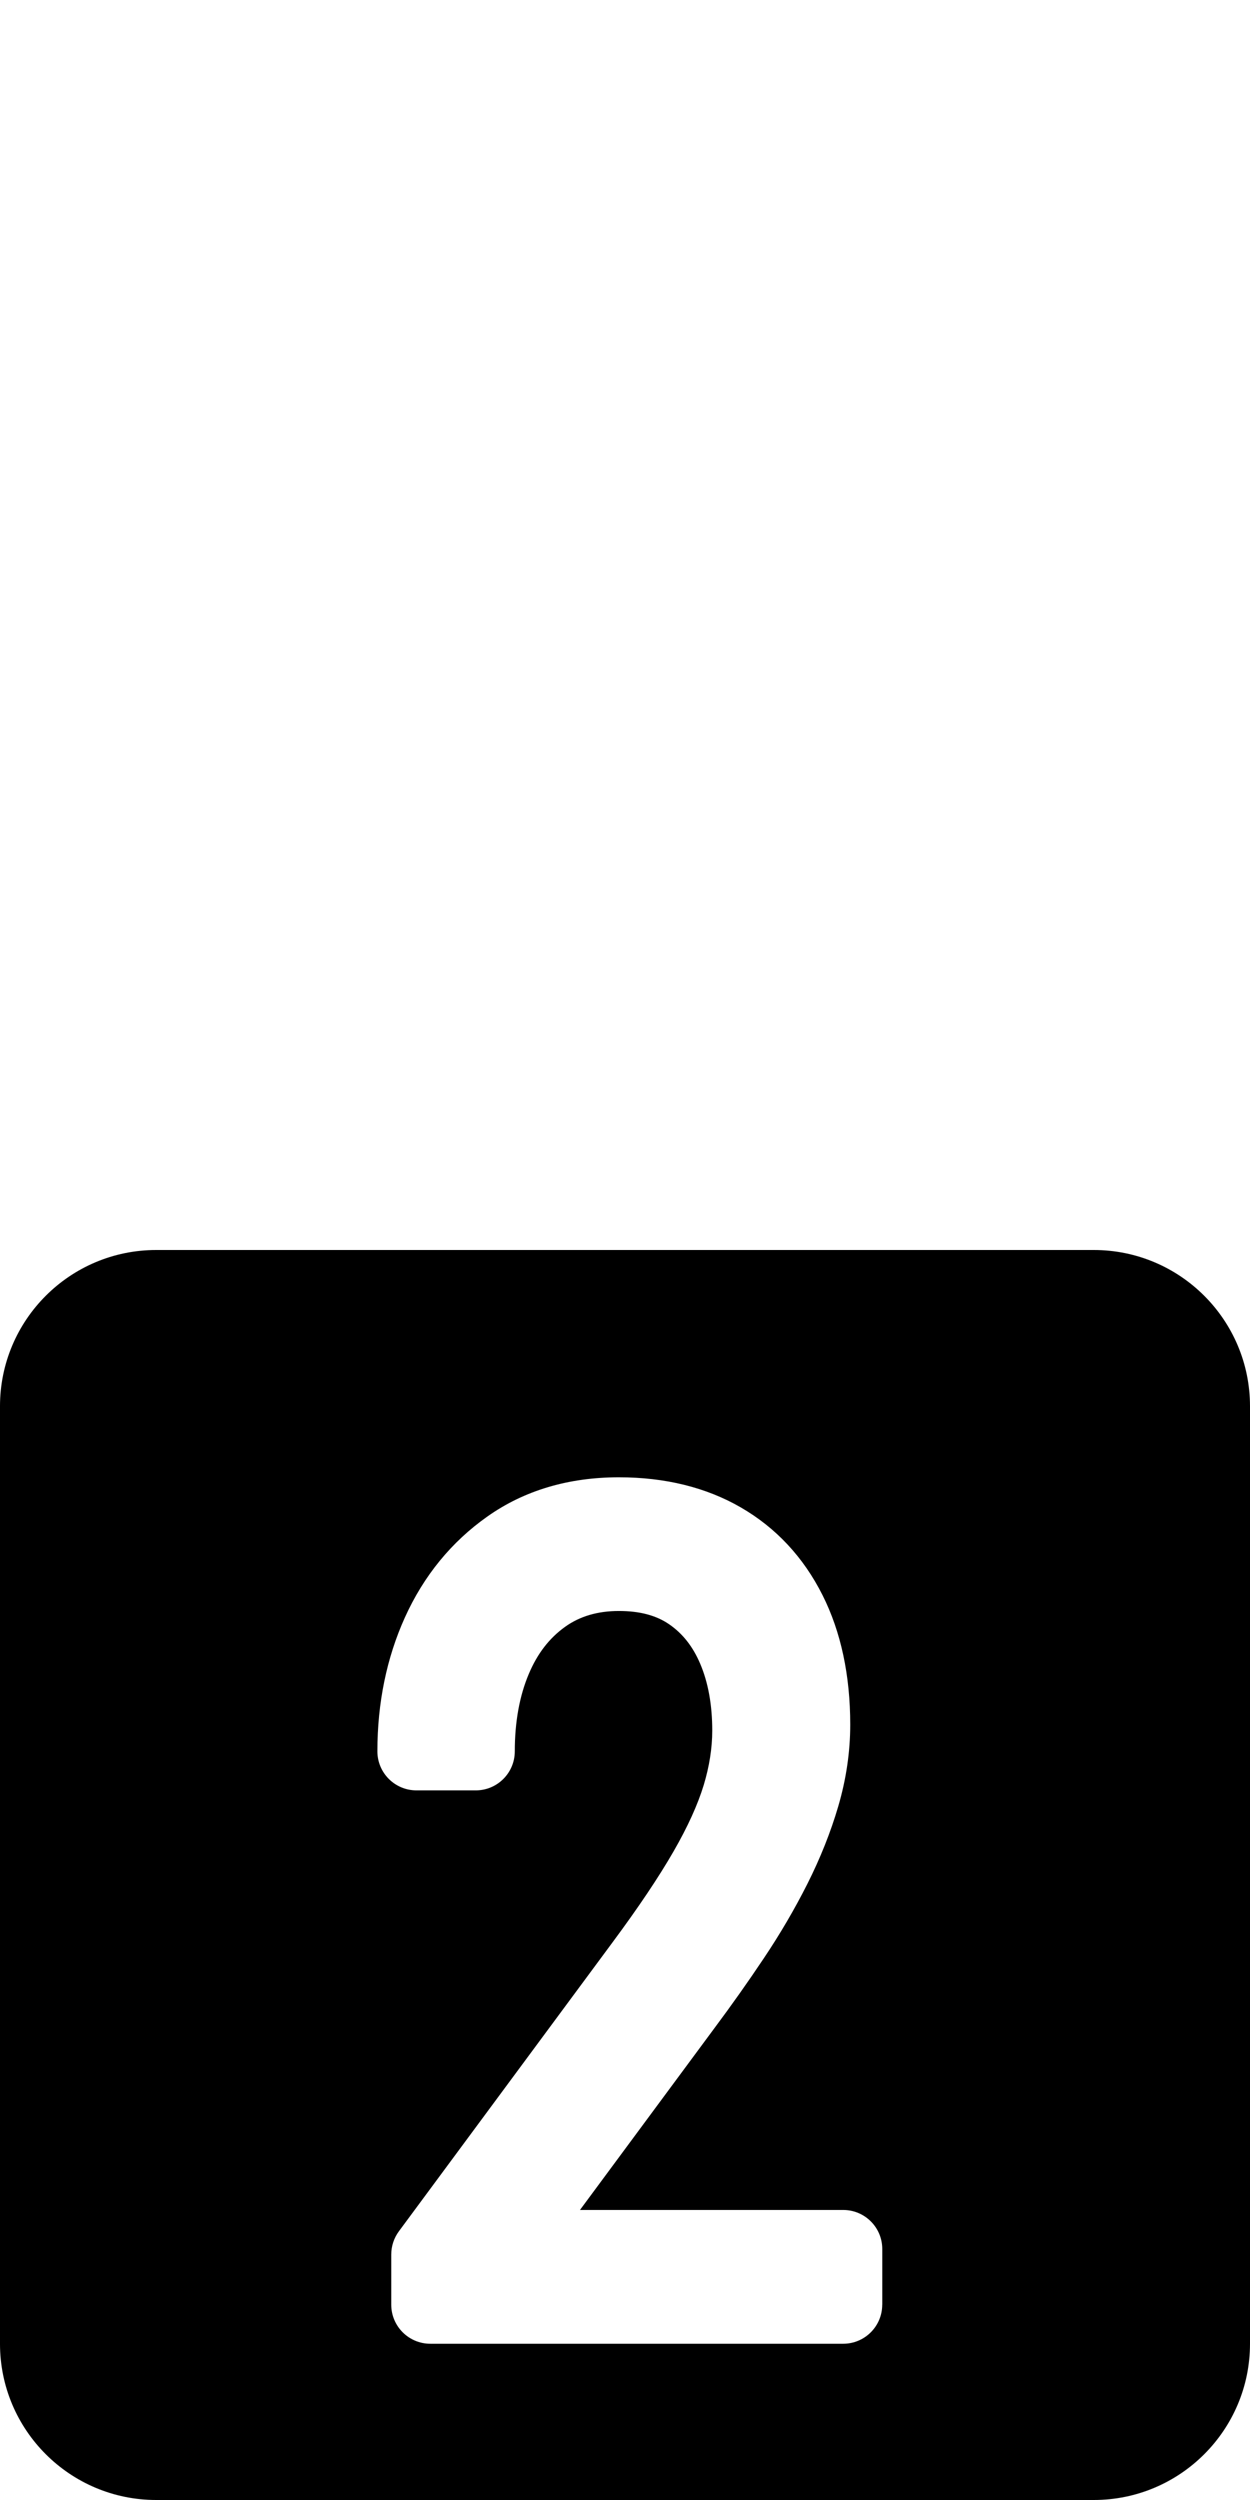 <?xml version="1.0" encoding="UTF-8"?>
<svg id="Layer_1" xmlns="http://www.w3.org/2000/svg" version="1.1" viewBox="0 0 256 512">
  <!-- Generator: Adobe Illustrator 29.6.1, SVG Export Plug-In . SVG Version: 2.1.1 Build 9)  -->
  <defs>
    <style>
      .st0 {
        fill-rule: evenodd;
      }
    </style>
  </defs>
  <path class="st0" d="M224,256H32c-17.67,0-32,14.33-32,32v192c0,17.67,14.33,32,32,32h192c17.67,0,32-14.33,32-32v-192c0-17.67-14.33-32-32-32ZM180.68,472c0,4.42-3.58,8-8,8h-84.55c-4.42,0-8-3.58-8-8v-10.28c0-1.71.55-3.38,1.57-4.76l43.75-59.17c5.26-7.09,9.47-13.36,12.51-18.65,2.89-5.02,4.96-9.59,6.17-13.58,1.15-3.82,1.74-7.57,1.74-11.14,0-5.23-.83-9.85-2.48-13.71-1.49-3.49-3.55-6.12-6.32-8.04-2.67-1.84-6.04-2.74-10.33-2.74s-7.98,1.06-11.02,3.25c-3.23,2.32-5.66,5.47-7.42,9.64-1.9,4.49-2.87,9.82-2.87,15.85,0,4.42-3.58,8-8,8h-12.14c-4.42,0-8-3.58-8-8,0-9.92,1.9-19.15,5.63-27.41,3.86-8.54,9.55-15.5,16.9-20.68,7.54-5.33,16.6-8.03,26.93-8.03,9.48,0,17.87,2.07,24.95,6.16,7.22,4.17,12.86,10.22,16.76,17.99,3.76,7.48,5.67,16.4,5.67,26.51,0,5.55-.83,11.19-2.46,16.74-1.55,5.29-3.68,10.63-6.33,15.89-2.58,5.12-5.58,10.25-8.92,15.23-3.22,4.82-6.63,9.64-10.13,14.33l-27.51,37.2h53.91c4.42,0,8,3.58,8,8v11.4Z"/>
</svg>